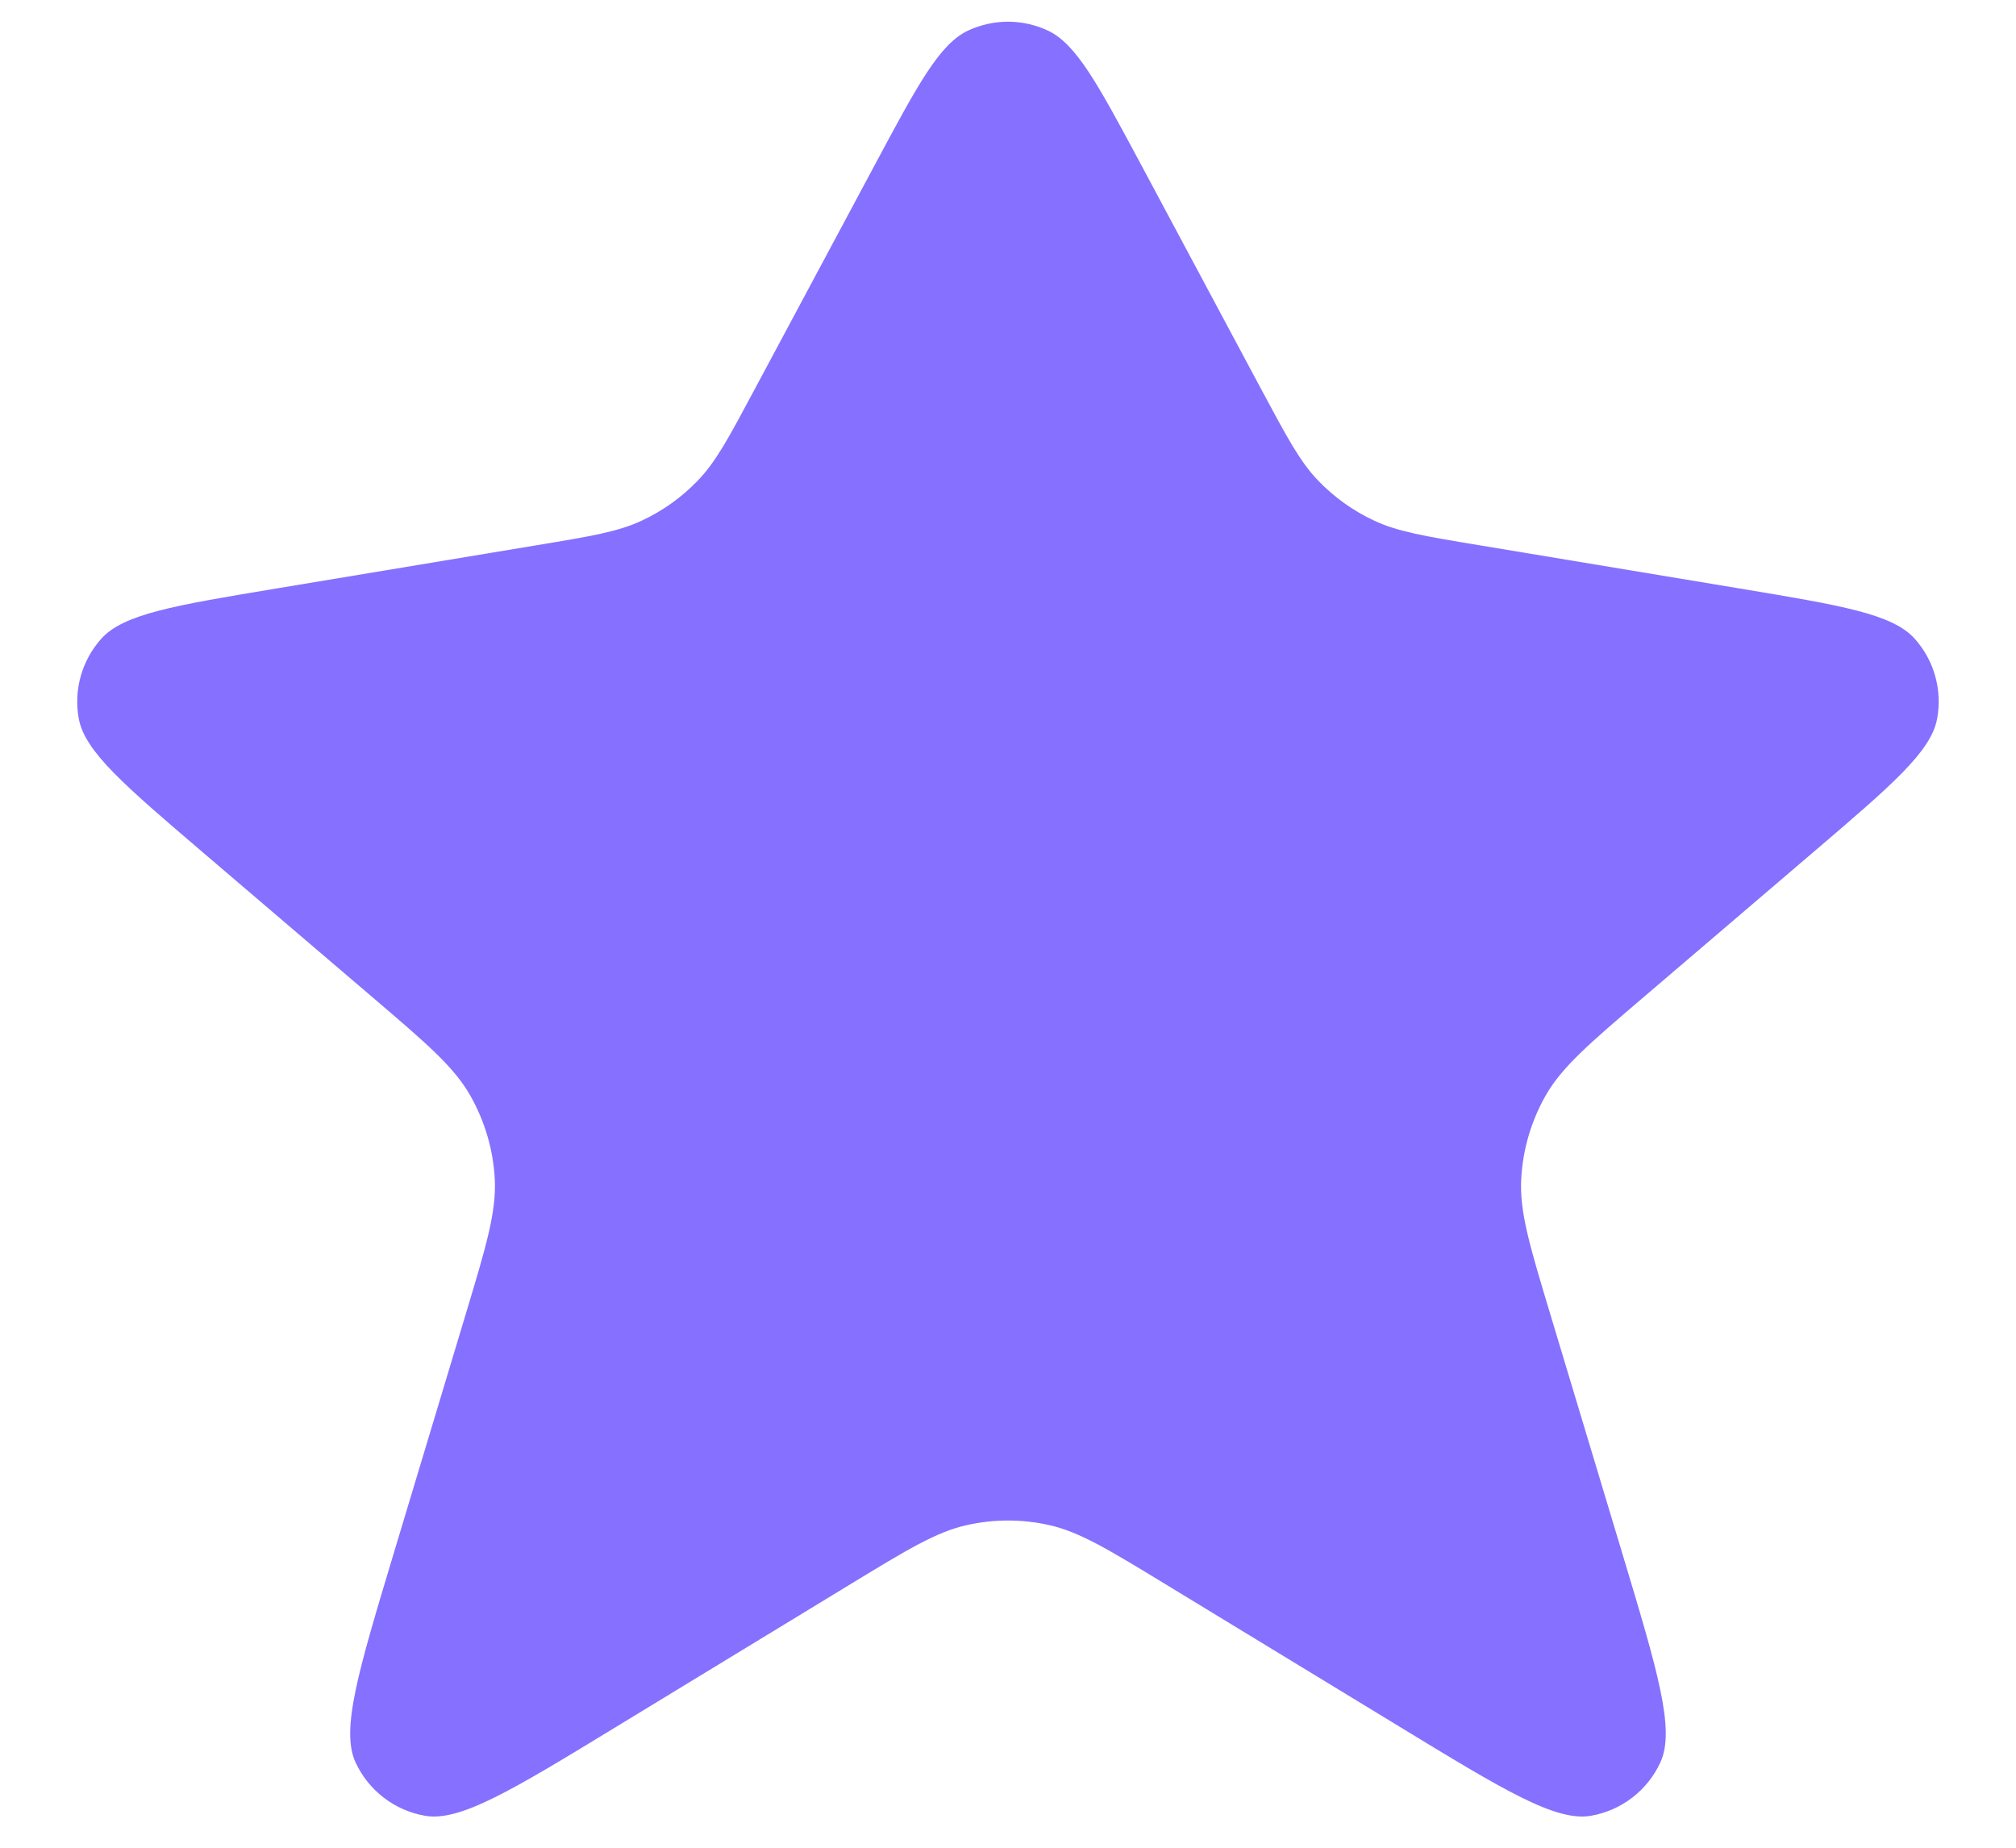 <svg width="24" height="22" viewBox="0 0 24 22" fill="none" xmlns="http://www.w3.org/2000/svg">
<path d="M10.414 1.964C10.929 1.001 11.187 0.52 11.529 0.362C11.828 0.224 12.172 0.224 12.47 0.362C12.813 0.52 13.07 1.001 13.586 1.964L15.017 4.639C15.324 5.212 15.477 5.498 15.692 5.722C15.883 5.92 16.108 6.082 16.357 6.198C16.638 6.33 16.959 6.384 17.599 6.49L20.711 7.007C21.925 7.209 22.533 7.31 22.797 7.608C23.027 7.867 23.124 8.217 23.061 8.558C22.989 8.949 22.521 9.349 21.584 10.149L19.564 11.875C18.918 12.427 18.595 12.703 18.4 13.045C18.228 13.348 18.129 13.687 18.11 14.034C18.088 14.428 18.211 14.834 18.456 15.648L19.315 18.502C19.735 19.898 19.945 20.596 19.767 20.982C19.614 21.317 19.305 21.555 18.943 21.619C18.524 21.694 17.902 21.315 16.657 20.556L13.871 18.86C13.191 18.446 12.851 18.239 12.488 18.158C12.166 18.086 11.833 18.086 11.512 18.158C11.148 18.239 10.808 18.446 10.128 18.86L7.343 20.556C6.098 21.315 5.475 21.694 5.057 21.619C4.694 21.555 4.386 21.317 4.232 20.982C4.055 20.596 4.265 19.898 4.685 18.502L5.544 15.648C5.789 14.834 5.911 14.428 5.89 14.034C5.871 13.687 5.771 13.348 5.599 13.045C5.405 12.703 5.082 12.427 4.436 11.875L2.415 10.149C1.479 9.349 1.011 8.949 0.938 8.558C0.875 8.217 0.973 7.867 1.203 7.608C1.467 7.31 2.074 7.209 3.289 7.007L6.4 6.49C7.041 6.384 7.361 6.33 7.642 6.198C7.891 6.082 8.117 5.92 8.307 5.722C8.523 5.498 8.676 5.212 8.982 4.639L10.414 1.964Z" fill="#8670FF"/>
</svg>

